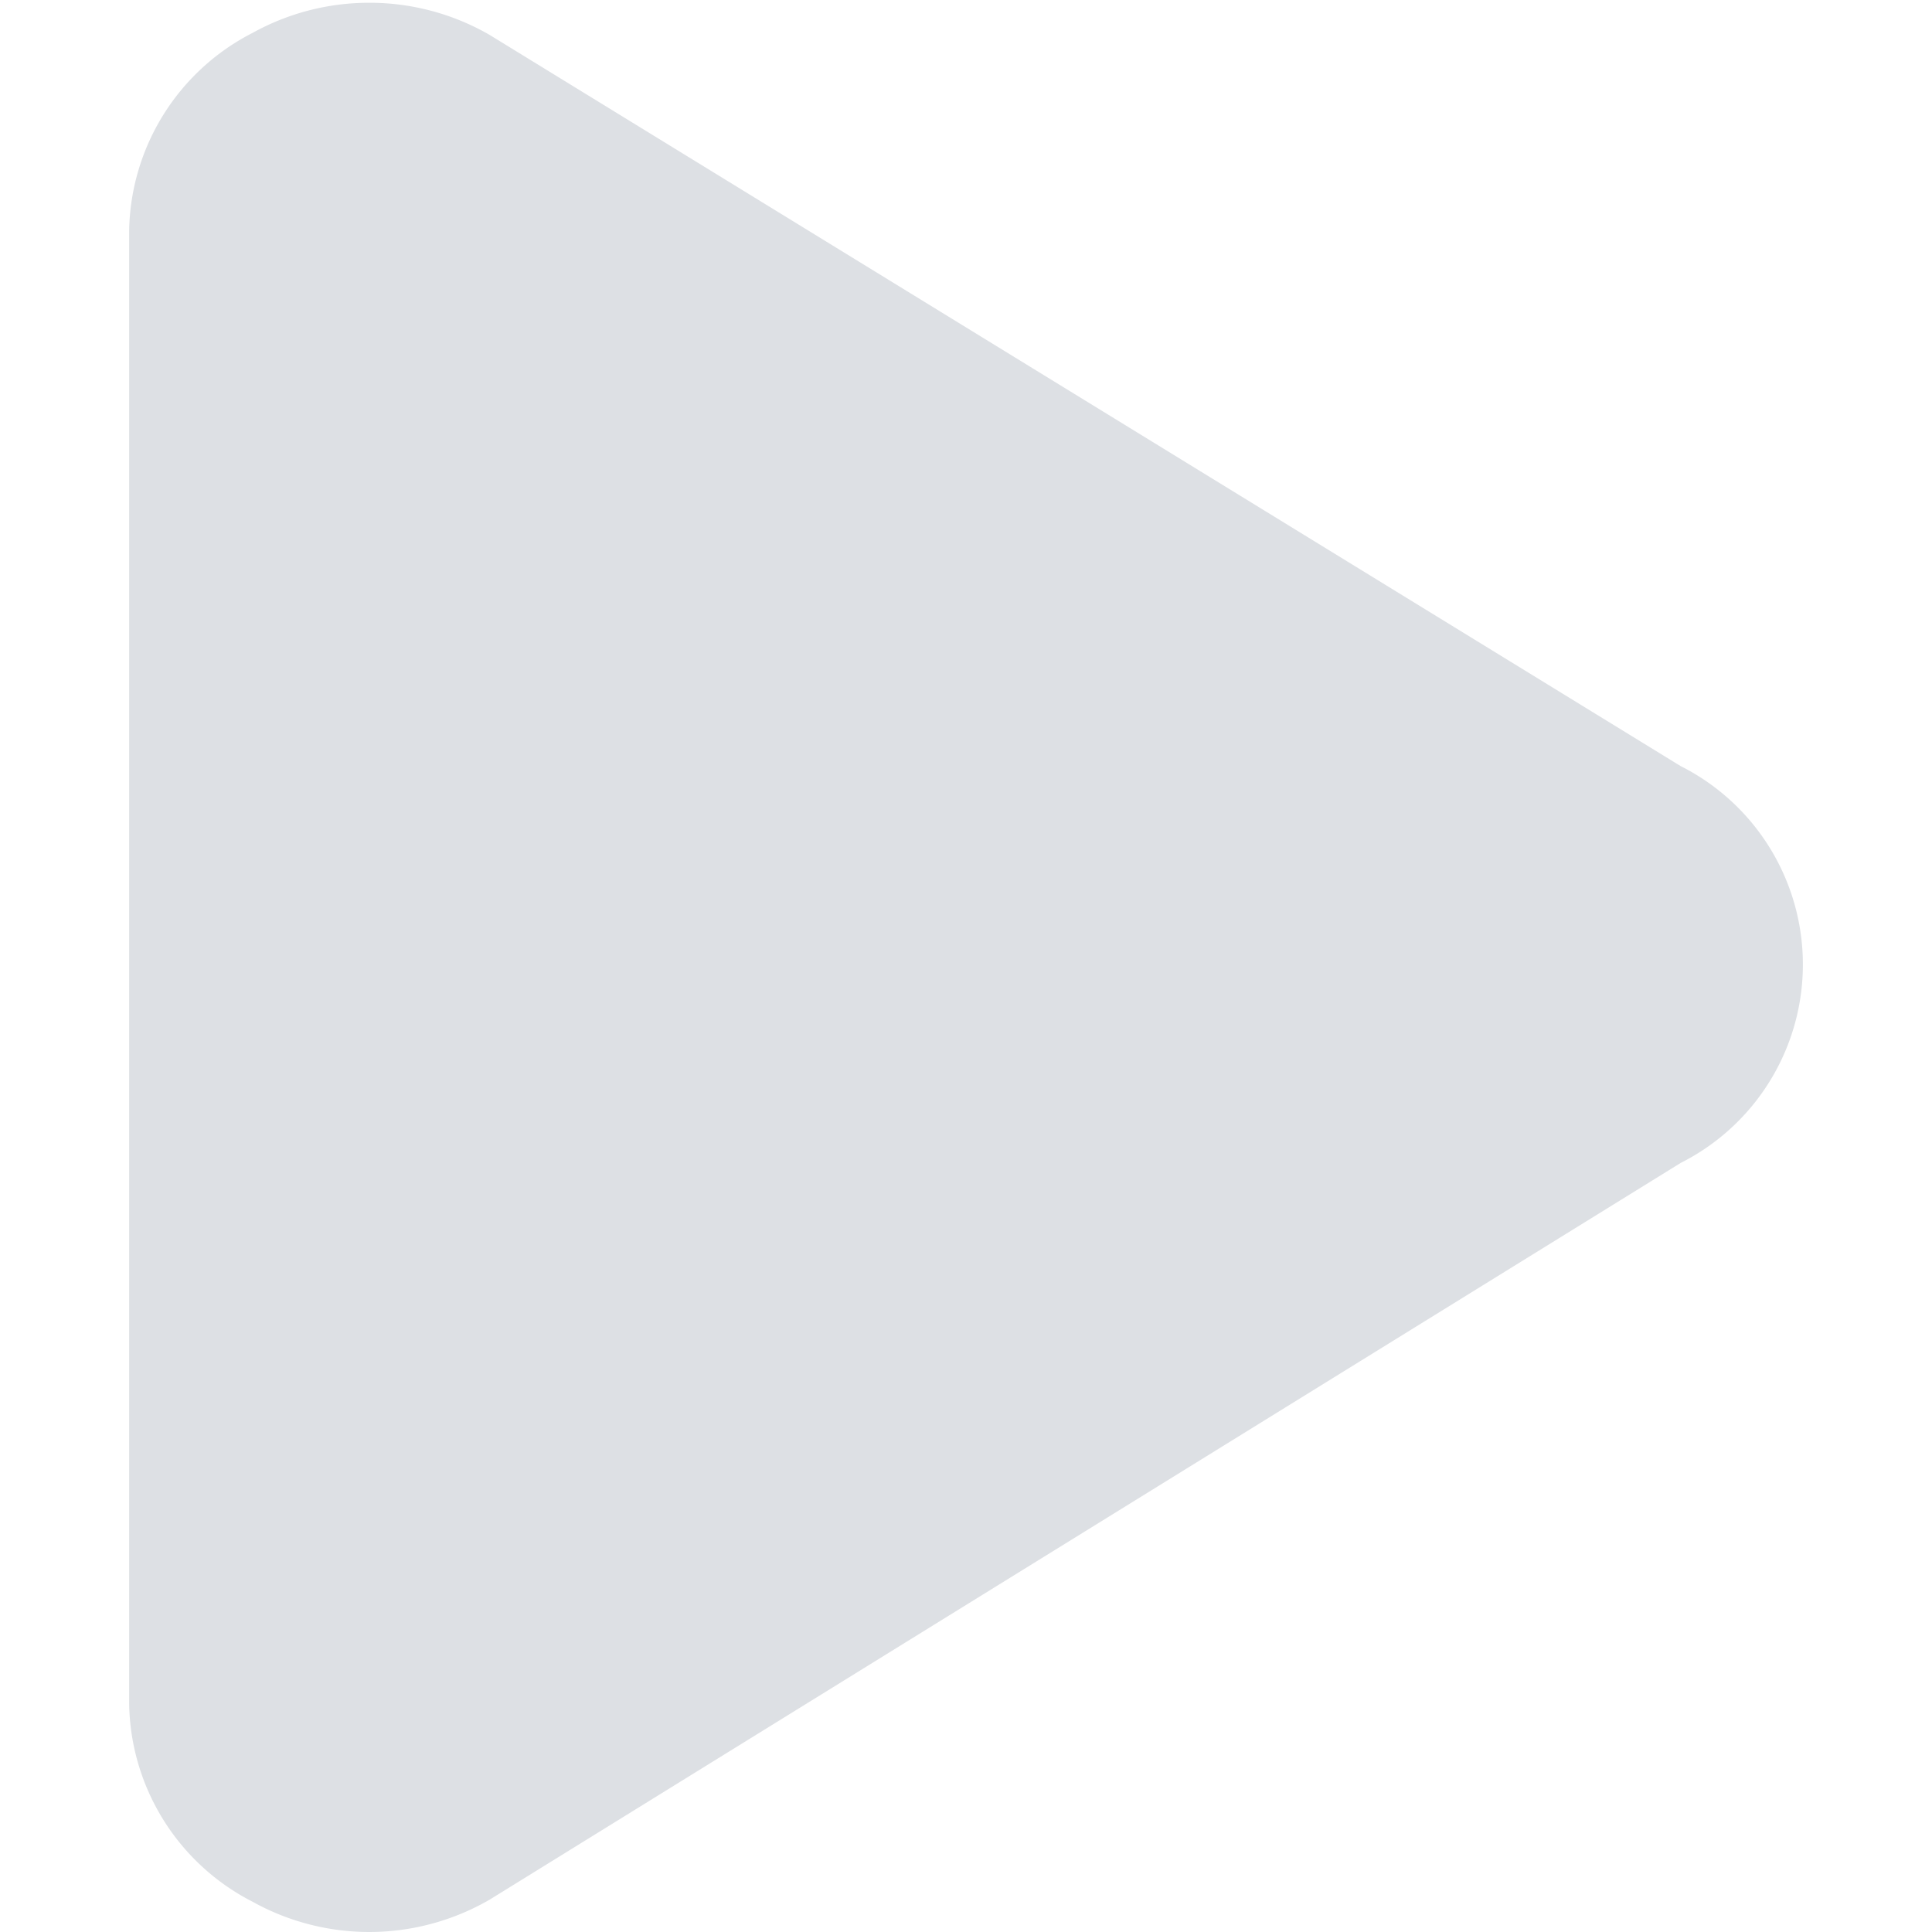 <svg xmlns="http://www.w3.org/2000/svg" fill="none" viewBox="0 0 100 100" height="16" width="16"><g id="button-play--button-television-buttons-movies-play-tv-video-controls"><path id="Union" fill="#dde0e4" fill-rule="evenodd" d="M19.114 0.143a12.429 12.429 0 0 0 -6.036 1.557 11.714 11.714 0 0 0 -6.393 10.236V88.143l0 0.057a11.714 11.714 0 0 0 6.393 10.236 12.429 12.429 0 0 0 12.271 -0.114l61.643 -38.129a11.5 11.5 0 0 0 -0.007 -20.543L25.343 1.807A12.429 12.429 0 0 0 19.114 0.143Z" clip-rule="evenodd" stroke-width="1"></path></g></svg>